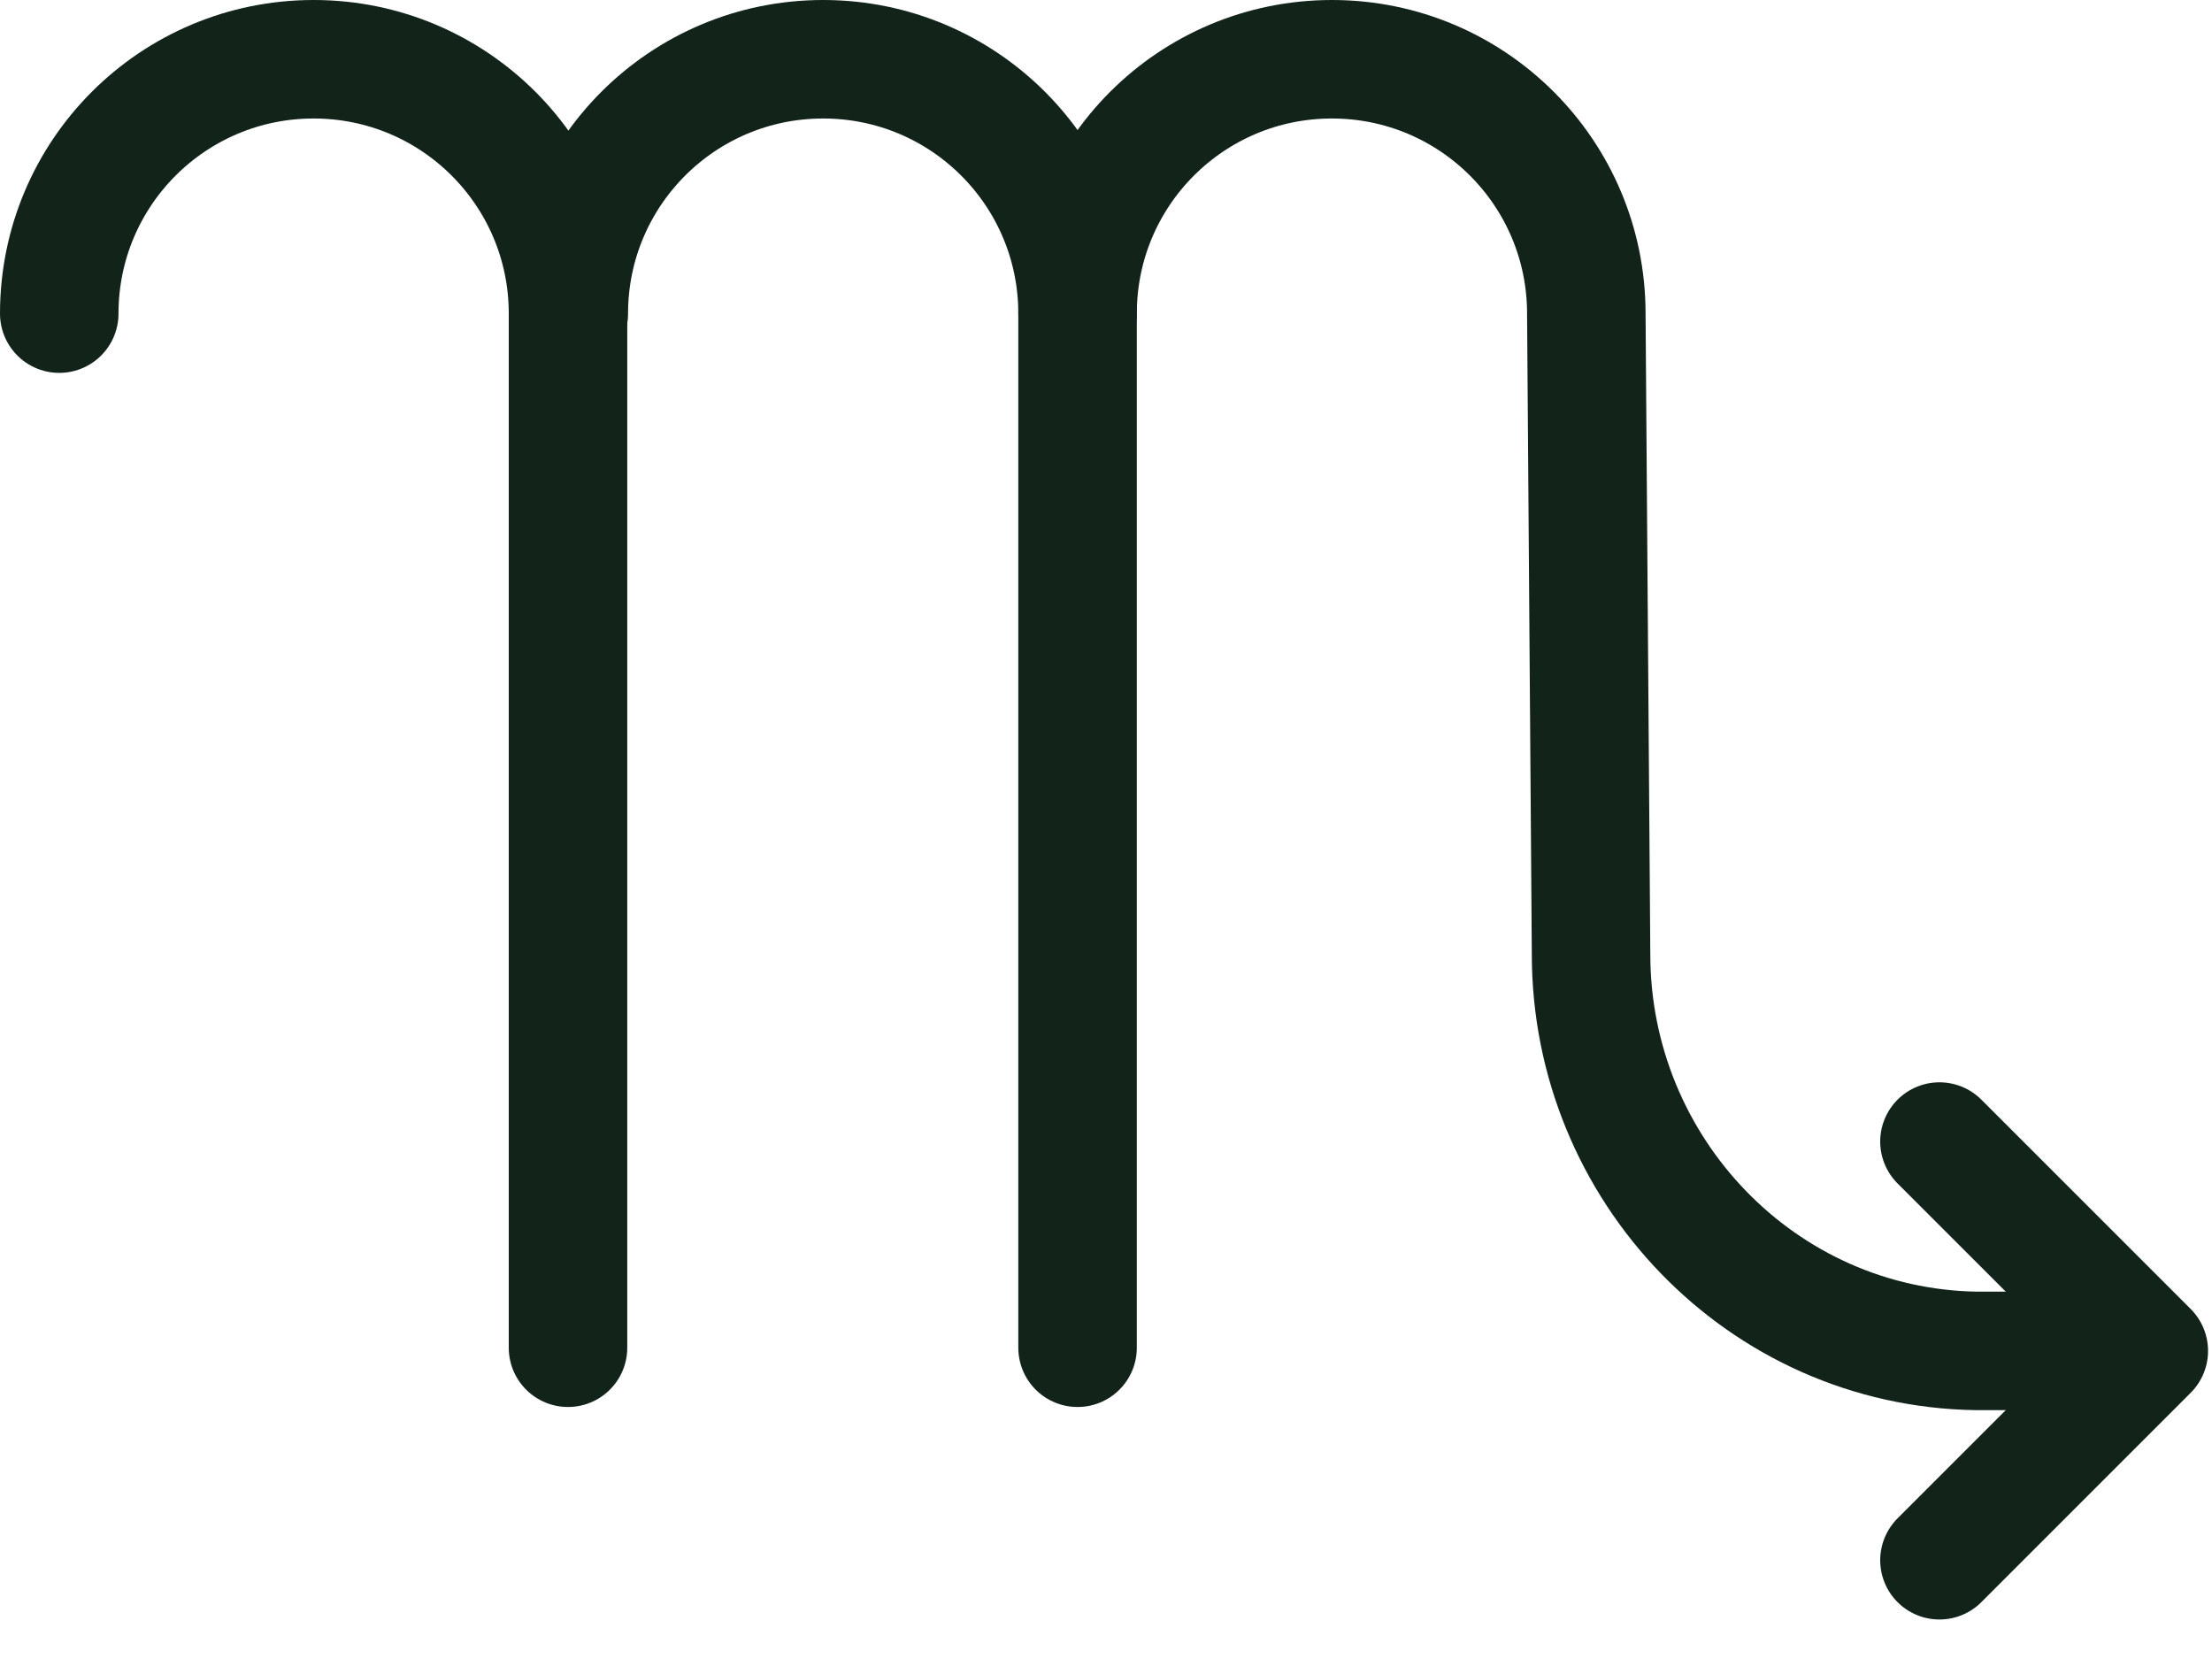 <svg width="28" height="21" viewBox="0 0 28 21" fill="none" xmlns="http://www.w3.org/2000/svg">
<g clip-path="url(#clip0_403_19031)">
<g clip-path="url(#clip1_403_19031)">
<path d="M0.75 3.97C0.75 2.19 2.19 0.75 3.97 0.75C5.75 0.75 7.19 2.19 7.19 3.97V17.06" stroke="#12231A" stroke-width="1.5" stroke-linecap="round" stroke-linejoin="round"/>
<path d="M7.2 3.97C7.2 2.19 8.64 0.75 10.42 0.75C12.2 0.75 13.64 2.19 13.64 3.97V17.06" stroke="#12231A" stroke-width="1.5" stroke-linecap="round" stroke-linejoin="round"/>
<path d="M13.64 3.97C13.64 2.19 15.08 0.75 16.86 0.75C18.64 0.75 20.08 2.19 20.08 3.97L20.14 12.08C20.14 14.8 22.3 17.06 25.02 17.1H27.19" stroke="#12231A" stroke-width="1.5" stroke-linecap="round" stroke-linejoin="round"/>
<path d="M24.55 14.45L27.2 17.1L24.55 19.75" stroke="#12231A" stroke-width="1.5" stroke-linecap="round" stroke-linejoin="round"/>
</g>
</g>
<defs>
<clipPath id="clip0_403_19031">
<rect width="28" height="21" fill="white"/>
</clipPath>
<clipPath id="clip1_403_19031">
<rect width="27.95" height="20.5" fill="white"/>
</clipPath>
</defs>
</svg>
